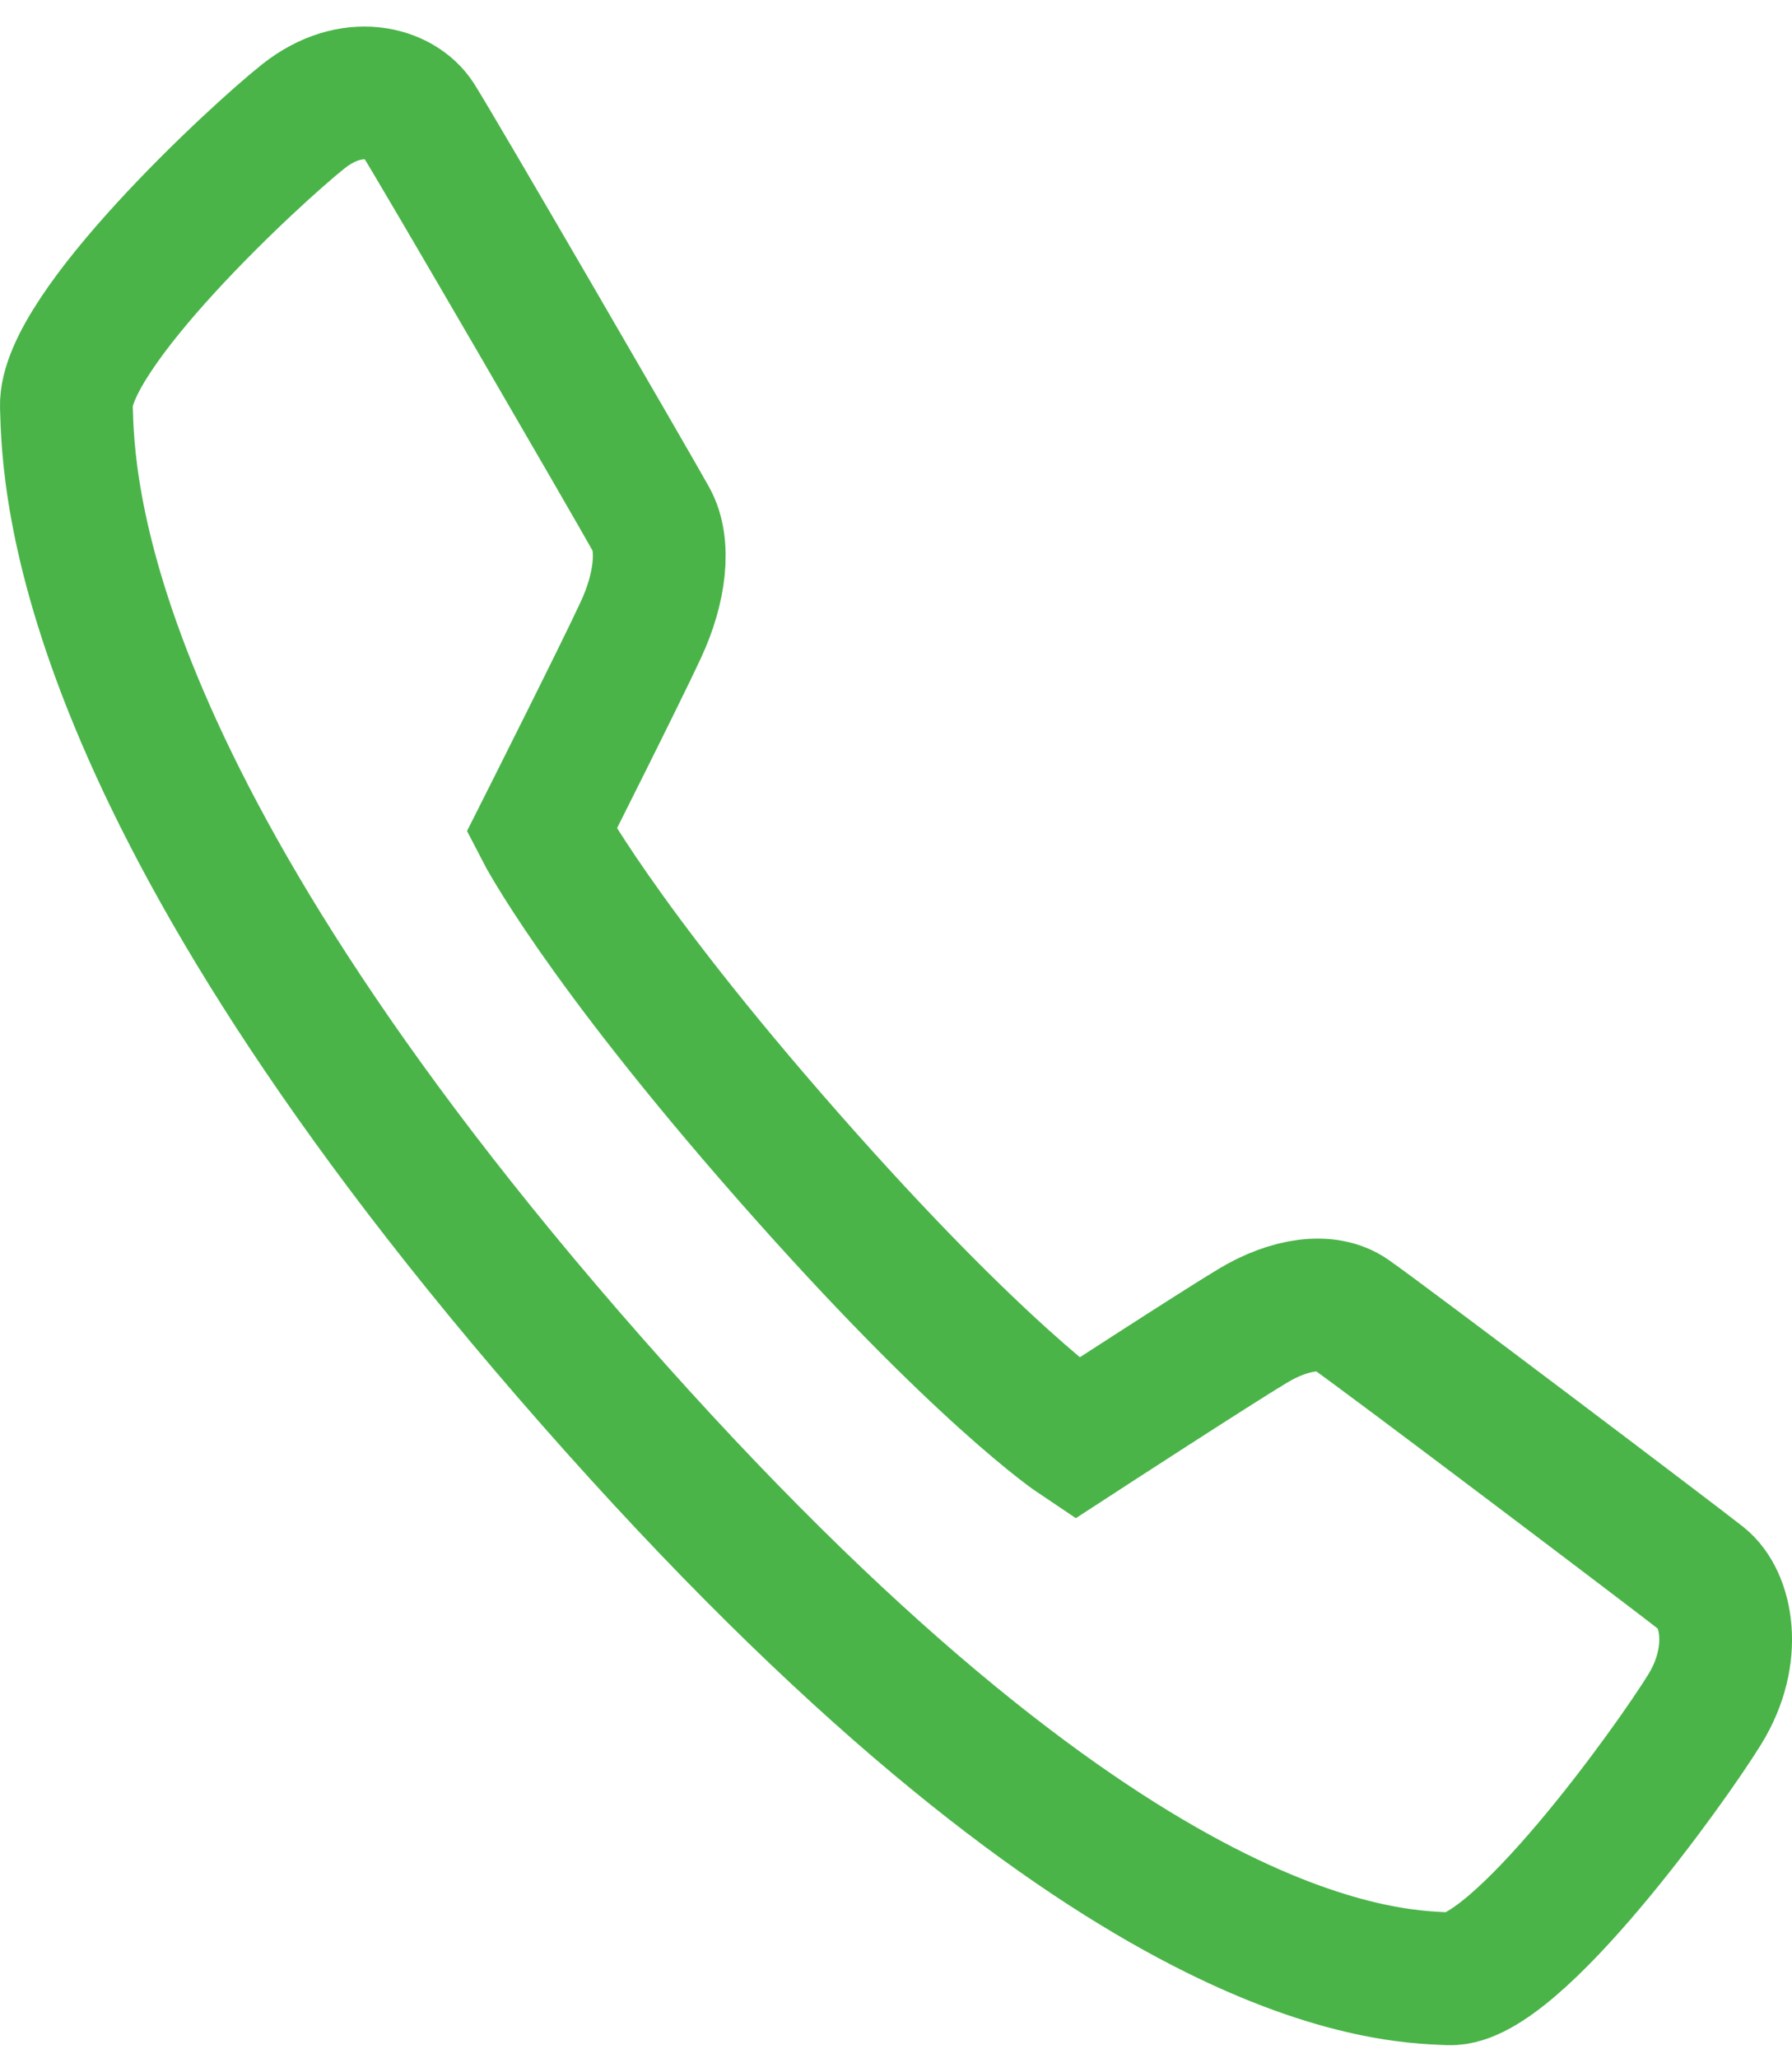 <svg width="27" height="31" viewBox="0 0 27 31" fill="none" xmlns="http://www.w3.org/2000/svg">
<path d="M16.217 21.668C16.217 21.668 18.326 20.297 18.878 19.967C19.429 19.636 19.999 19.553 20.346 19.793C20.87 20.157 25.274 23.486 25.645 23.781C26.016 24.076 26.195 24.919 25.685 25.745C25.177 26.571 22.834 29.838 21.841 29.803C20.847 29.766 16.713 29.663 8.918 20.804C1.124 11.948 1.032 7.25 1 6.121C0.968 4.992 3.843 2.329 4.571 1.752C5.299 1.175 6.042 1.392 6.3 1.798C6.594 2.26 9.49 7.248 9.809 7.82C10.027 8.21 9.947 8.862 9.655 9.488C9.366 10.115 8.159 12.511 8.159 12.511C8.159 12.511 9.01 14.16 11.888 17.43C14.766 20.7 16.217 21.668 16.217 21.668Z" stroke="#4AB449" stroke-width="2" stroke-miterlimit="10"/>
</svg>
